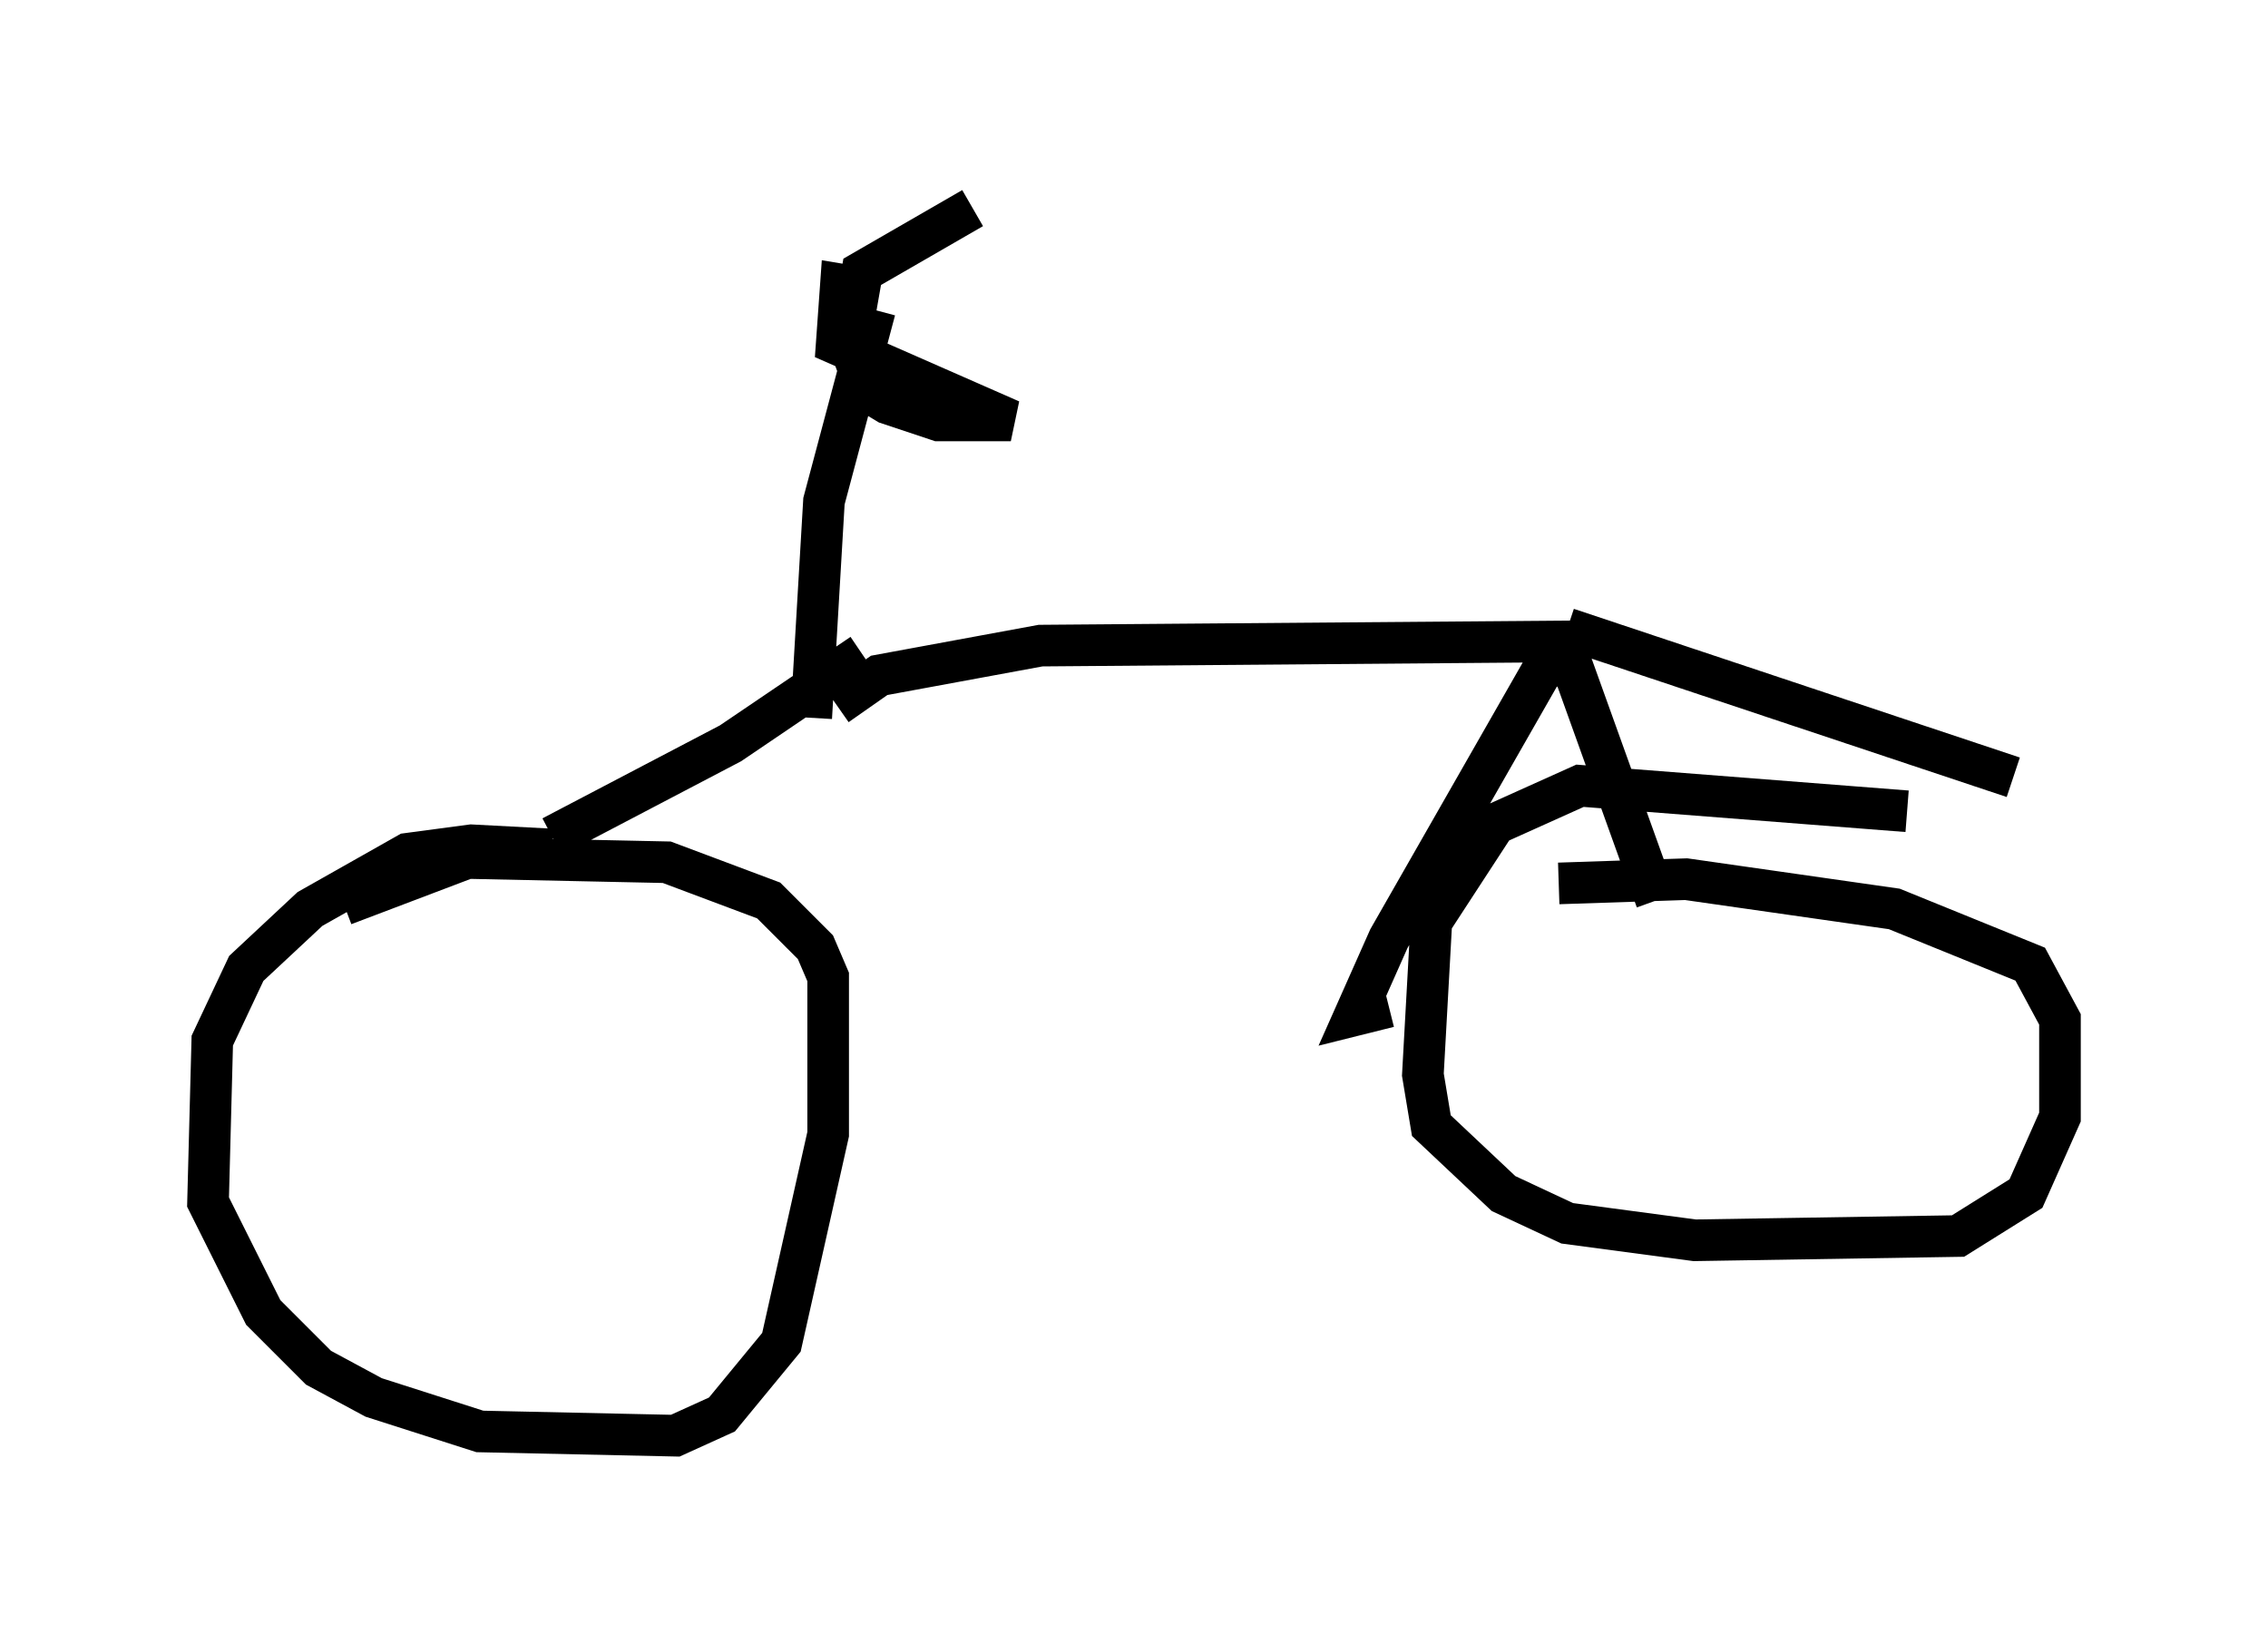 <?xml version="1.0" encoding="utf-8" ?>
<svg baseProfile="full" height="39.502" version="1.1" width="54.509" xmlns="http://www.w3.org/2000/svg" xmlns:ev="http://www.w3.org/2001/xml-events" xmlns:xlink="http://www.w3.org/1999/xlink"><defs /><rect fill="white" height="39.502" width="54.509" x="0" y="0" /><path d="M14.698, 21.538 m-1.429, -1.123 l-1.94, -0.102 -1.531, 0.204 l-2.348, 1.327 -1.531, 1.429 l-0.817, 1.735 -0.102, 3.879 l1.327, 2.654 1.327, 1.327 l1.327, 0.715 2.552, 0.817 l4.696, 0.102 1.123, -0.51 l1.429, -1.735 1.123, -5.002 l0.0, -3.777 -0.306, -0.715 l-1.123, -1.123 -2.45, -0.919 l-4.798, -0.102 -2.96, 1.123 m5.002, -1.633 l4.288, -2.246 3.165, -2.144 m0.306, -8.269 l-1.225, 4.594 -0.306, 5.206 m1.327, -10.311 l-0.613, -0.102 -0.102, 1.429 l4.185, 1.838 -1.735, 0.0 l-1.225, -0.408 -0.51, -0.306 l-0.408, -1.123 0.306, -1.735 l2.654, -1.531 m-3.267, 11.944 l1.021, -0.715 3.879, -0.715 l12.761, -0.102 m-0.102, 0.408 l-0.613, 0.306 -3.675, 6.431 l-0.817, 1.838 0.817, -0.204 m4.288, -9.086 l10.719, 3.573 m-2.552, 0.817 l-7.861, -0.613 -2.042, 0.919 l-1.531, 2.348 -0.204, 3.675 l0.204, 1.225 1.735, 1.633 l1.531, 0.715 3.063, 0.408 l6.329, -0.102 1.633, -1.021 l0.817, -1.838 0.0, -2.348 l-0.715, -1.327 -3.267, -1.327 l-5.002, -0.715 -3.063, 0.102 m0.0, -6.125 l2.348, 6.533 " fill="none" stroke="black" stroke-width="1" /></svg>